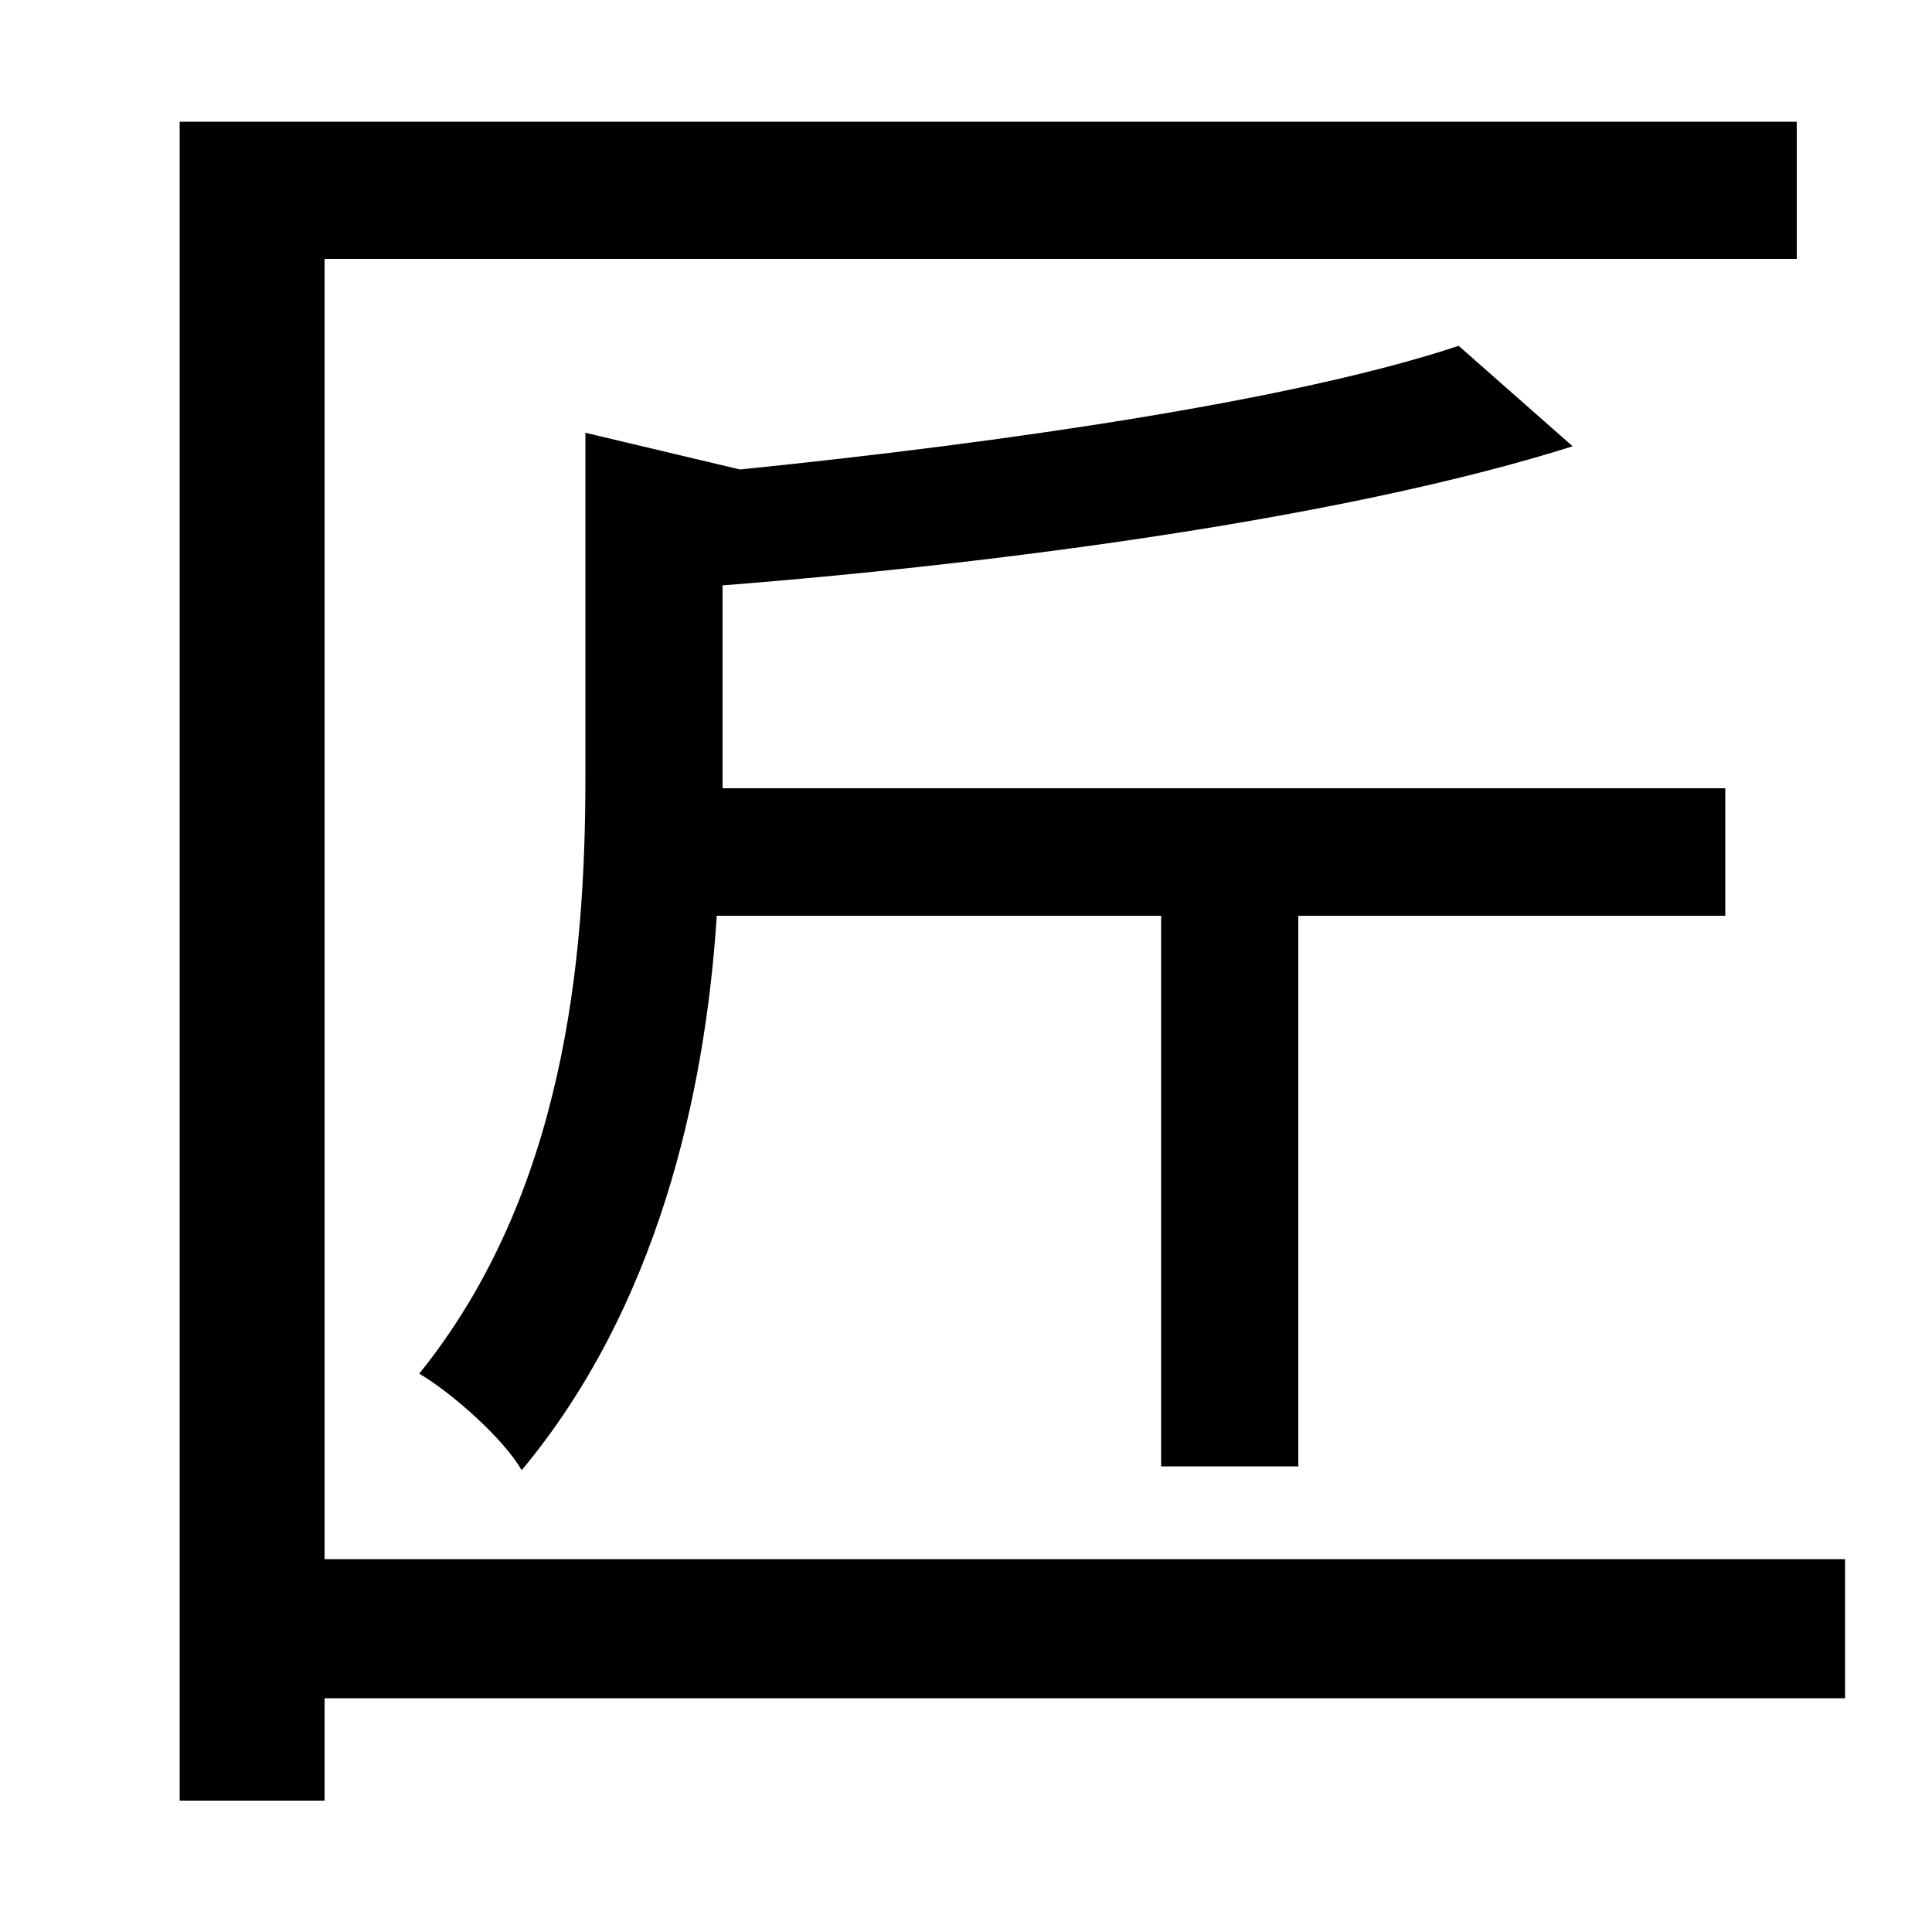 <svg xmlns="http://www.w3.org/2000/svg"
    viewBox="0 0 1000 1000">
  <!--
© 2014-2021 Adobe (http://www.adobe.com/).
Noto is a trademark of Google Inc.
This Font Software is licensed under the SIL Open Font License, Version 1.1. This Font Software is distributed on an "AS IS" BASIS, WITHOUT WARRANTIES OR CONDITIONS OF ANY KIND, either express or implied. See the SIL Open Font License for the specific language, permissions and limitations governing your use of this Font Software.
http://scripts.sil.org/OFL
  -->
<path d="M755 179C671 207 521 229 383 243L303 224 303 403C303 497 292 618 217 711 234 721 261 745 270 761 340 677 365 567 371 474L601 474 601 759 672 759 672 474 893 474 893 408 374 408 374 405 374 303C526 291 700 267 814 231ZM93 63L93 932 168 932 168 879 955 879 955 807 168 807 168 134 930 134 930 63Z"/>
</svg>